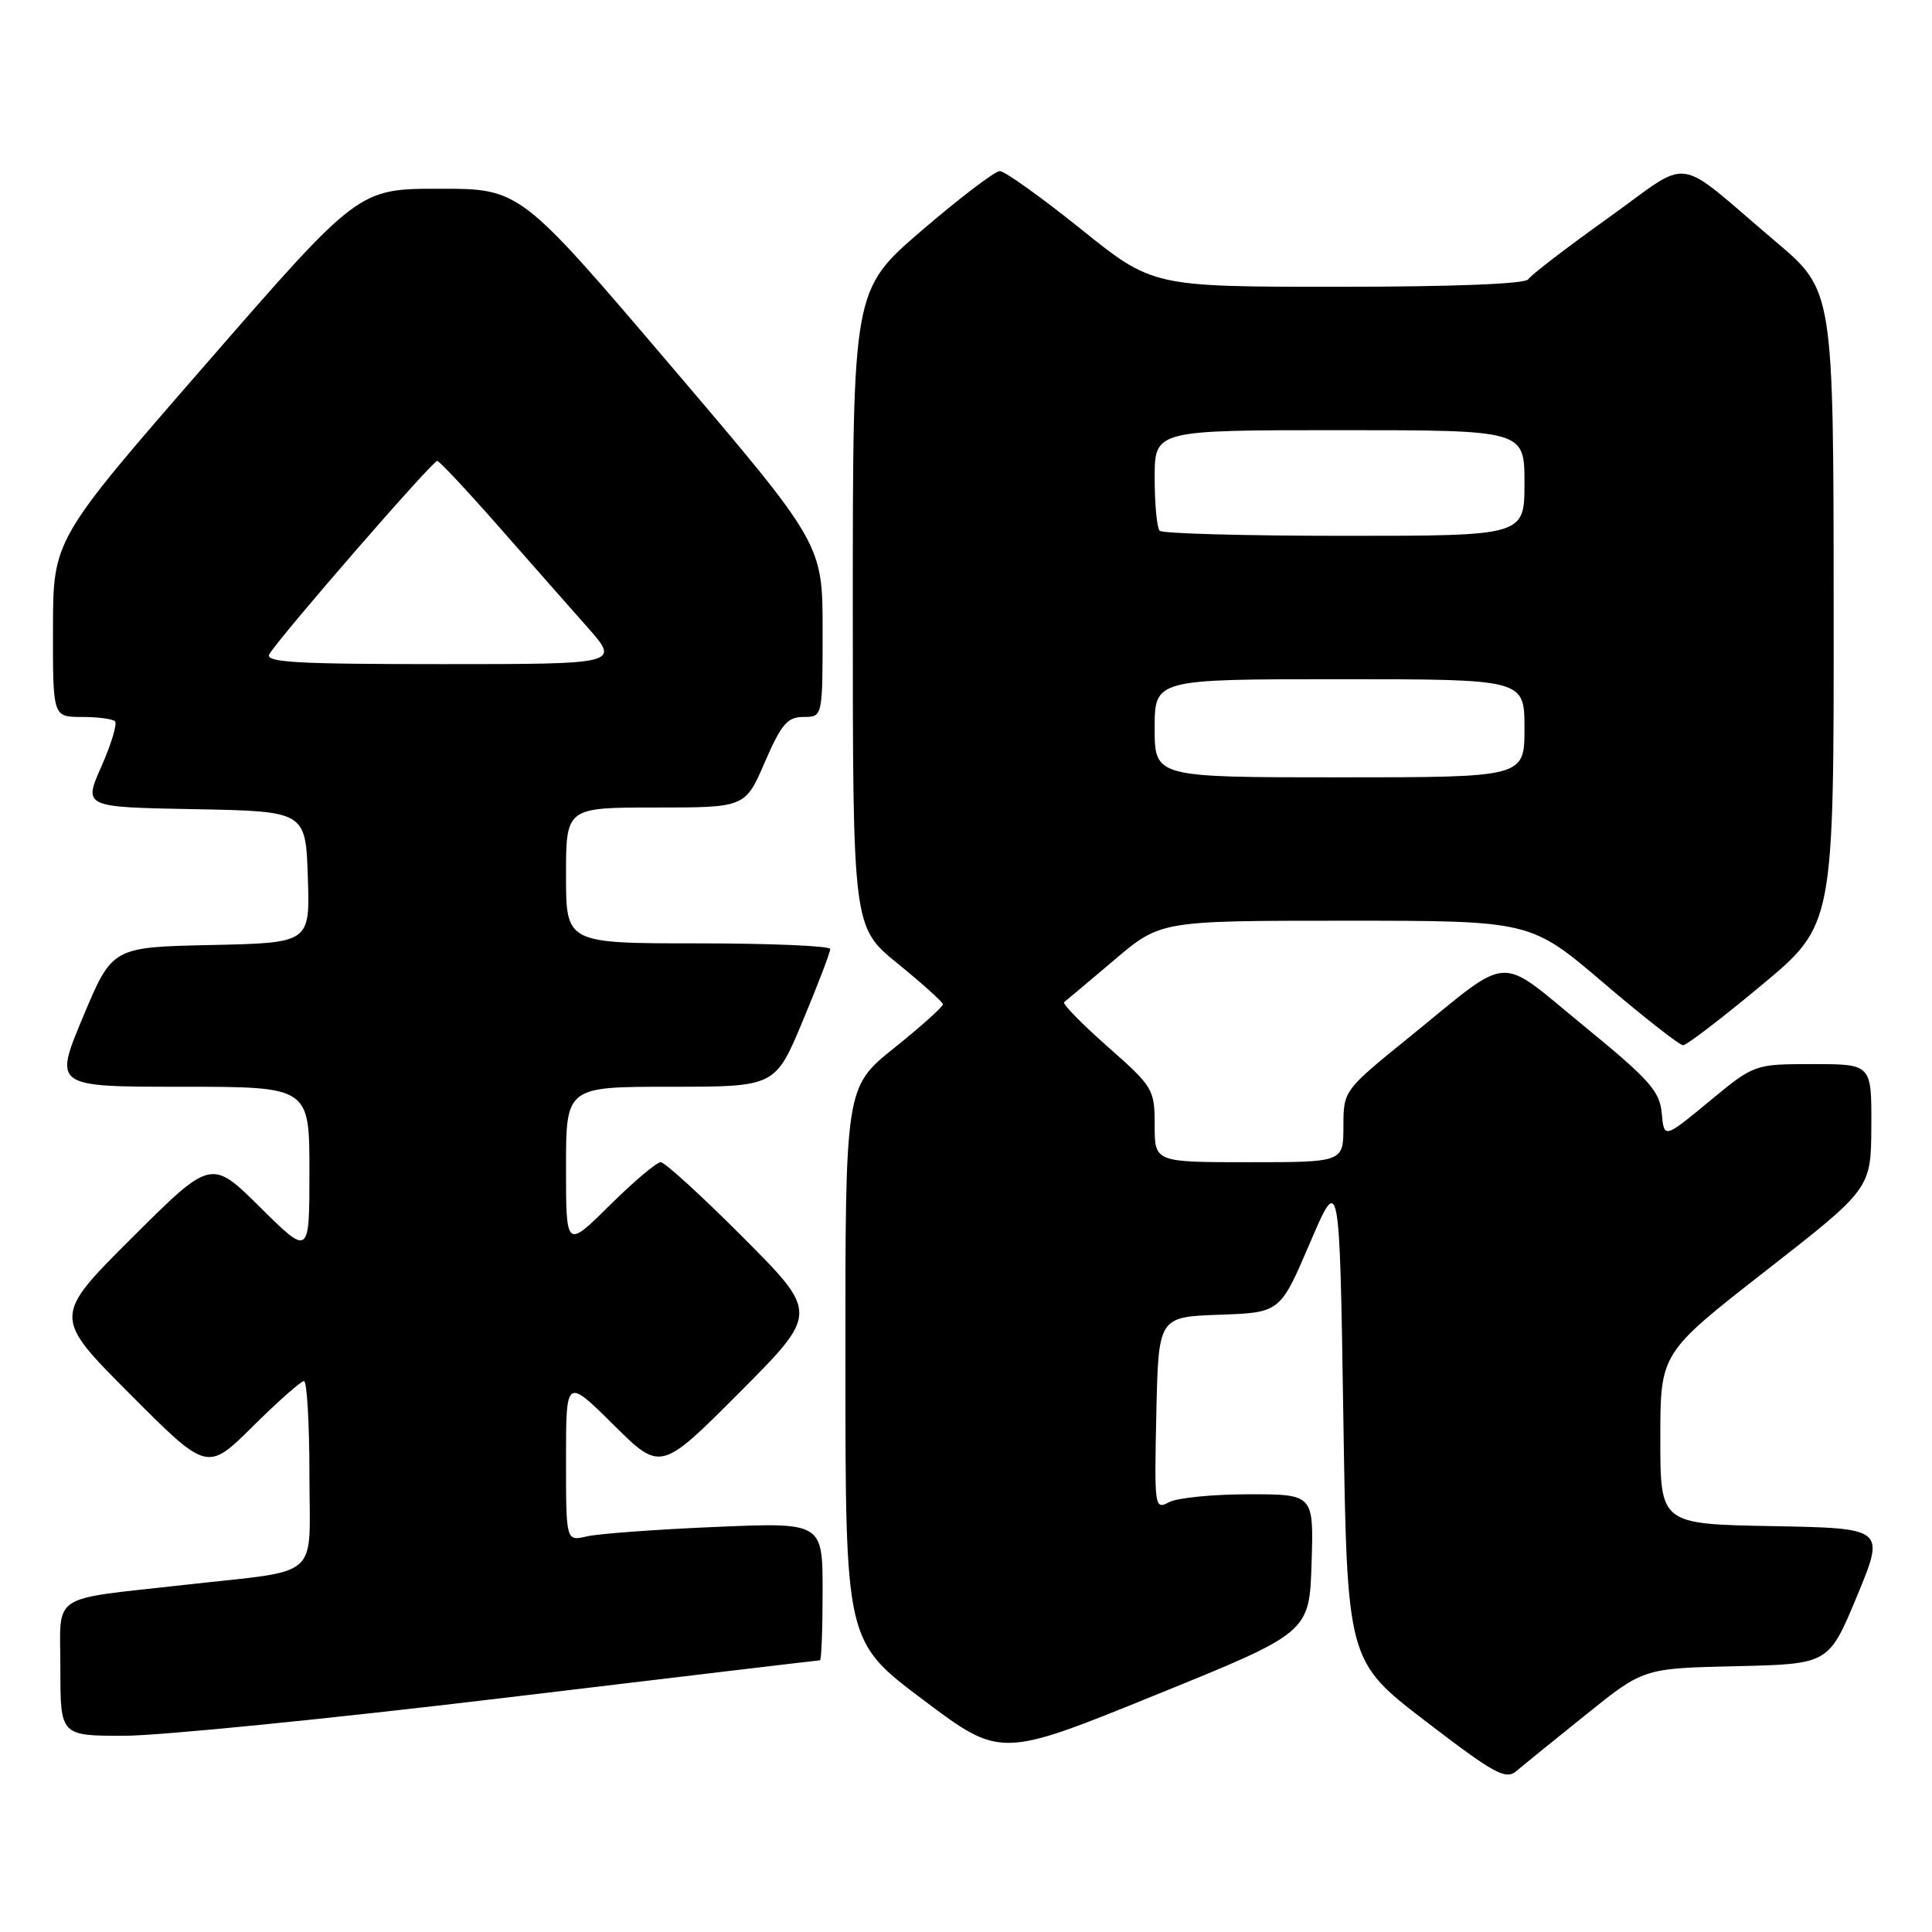 <?xml version="1.0" encoding="UTF-8" standalone="no"?>
<!DOCTYPE svg PUBLIC "-//W3C//DTD SVG 1.1//EN" "http://www.w3.org/Graphics/SVG/1.1/DTD/svg11.dtd" >
<svg xmlns="http://www.w3.org/2000/svg" xmlns:xlink="http://www.w3.org/1999/xlink" version="1.1" viewBox="0 0 256 256">
 <g >
 <path fill="currentColor"
d=" M 210.13 227.21 C 217.77 221.06 217.77 221.06 230.04 220.78 C 242.32 220.50 242.32 220.50 246.06 211.50 C 249.79 202.50 249.79 202.50 234.90 202.22 C 220.00 201.95 220.00 201.95 220.00 190.62 C 220.00 179.29 220.00 179.29 233.96 168.40 C 247.92 157.50 247.92 157.50 247.96 149.25 C 248.00 141.00 248.00 141.00 240.23 141.00 C 232.46 141.00 232.46 141.00 226.48 145.94 C 220.50 150.88 220.50 150.88 220.19 147.51 C 219.93 144.58 218.55 143.04 209.82 135.90 C 198.20 126.40 200.52 126.25 186.76 137.41 C 178.02 144.50 178.02 144.50 178.01 149.25 C 178.00 154.00 178.00 154.00 165.50 154.00 C 153.00 154.00 153.00 154.00 153.00 149.10 C 153.00 144.33 152.82 144.03 146.75 138.67 C 143.32 135.64 140.73 132.99 141.00 132.79 C 141.28 132.58 144.26 130.07 147.64 127.21 C 153.77 122.00 153.77 122.00 178.29 122.00 C 202.82 122.00 202.82 122.00 212.49 130.25 C 217.81 134.79 222.55 138.50 223.02 138.50 C 223.48 138.50 228.17 134.91 233.43 130.53 C 243.00 122.56 243.00 122.56 242.97 80.53 C 242.95 38.50 242.95 38.50 235.27 32.00 C 221.54 20.37 224.45 20.77 213.04 28.92 C 207.58 32.82 202.83 36.46 202.50 37.01 C 202.12 37.62 192.52 38.00 177.31 38.00 C 152.73 38.00 152.73 38.00 143.20 30.33 C 137.95 26.12 133.13 22.67 132.48 22.67 C 131.84 22.67 127.19 26.21 122.15 30.53 C 113.00 38.40 113.00 38.40 113.00 80.62 C 113.00 122.84 113.00 122.84 118.94 127.67 C 122.21 130.33 124.91 132.76 124.94 133.07 C 124.97 133.38 122.07 135.99 118.50 138.85 C 112.00 144.06 112.00 144.06 112.02 180.78 C 112.03 217.50 112.03 217.50 122.30 225.22 C 132.57 232.94 132.57 232.94 153.03 224.63 C 173.50 216.33 173.50 216.33 173.79 207.16 C 174.08 198.00 174.08 198.00 165.47 198.00 C 160.74 198.00 155.98 198.47 154.90 199.05 C 152.99 200.07 152.95 199.76 153.22 187.30 C 153.50 174.50 153.50 174.50 161.56 174.21 C 169.62 173.93 169.62 173.93 173.56 164.73 C 177.50 155.53 177.50 155.53 178.00 187.81 C 178.50 220.09 178.50 220.09 188.90 228.07 C 197.94 235.00 199.50 235.87 200.90 234.70 C 201.78 233.95 205.93 230.58 210.13 227.21 Z  M 66.60 225.00 C 89.53 222.25 108.45 220.00 108.65 220.00 C 108.84 220.00 109.00 215.89 109.00 210.86 C 109.00 201.72 109.00 201.72 94.75 202.33 C 86.91 202.66 79.26 203.23 77.75 203.58 C 75.00 204.23 75.00 204.23 75.00 193.40 C 75.00 182.56 75.00 182.56 81.27 188.77 C 87.54 194.99 87.54 194.99 98.00 184.50 C 108.46 174.00 108.46 174.00 98.50 164.00 C 93.02 158.50 88.09 154.00 87.55 154.00 C 87.00 154.00 83.96 156.57 80.78 159.72 C 75.00 165.44 75.00 165.44 75.00 154.72 C 75.00 144.00 75.00 144.00 88.86 144.00 C 102.73 144.00 102.73 144.00 106.38 135.25 C 108.39 130.44 110.02 126.16 110.01 125.75 C 110.01 125.34 102.12 125.00 92.50 125.00 C 75.00 125.00 75.00 125.00 75.00 116.00 C 75.00 107.00 75.00 107.00 86.87 107.00 C 98.74 107.00 98.74 107.00 101.34 101.00 C 103.54 95.93 104.34 95.00 106.47 95.00 C 109.00 95.00 109.00 95.00 109.00 83.54 C 109.00 72.08 109.00 72.08 88.95 48.54 C 68.90 25.00 68.90 25.00 58.20 25.01 C 47.50 25.01 47.50 25.01 27.27 48.26 C 7.04 71.50 7.04 71.50 7.02 83.25 C 7.00 95.00 7.00 95.00 10.83 95.00 C 12.94 95.00 14.93 95.26 15.24 95.58 C 15.56 95.89 14.75 98.58 13.44 101.55 C 11.05 106.95 11.05 106.95 25.77 107.22 C 40.50 107.50 40.50 107.50 40.79 116.22 C 41.08 124.94 41.08 124.94 27.97 125.22 C 14.87 125.50 14.87 125.50 11.00 134.75 C 7.13 144.00 7.13 144.00 24.06 144.00 C 41.00 144.00 41.00 144.00 41.00 155.22 C 41.00 166.44 41.00 166.44 34.49 159.99 C 27.99 153.55 27.99 153.55 17.49 164.01 C 7.00 174.47 7.00 174.47 17.23 184.73 C 27.46 194.99 27.46 194.99 33.50 189.00 C 36.83 185.70 39.88 183.00 40.28 183.00 C 40.67 183.00 41.00 188.59 41.00 195.41 C 41.00 209.57 42.85 207.93 24.50 210.00 C 6.31 212.05 8.00 210.91 8.00 221.09 C 8.00 230.00 8.00 230.00 16.45 230.00 C 21.10 230.00 43.67 227.75 66.60 225.00 Z  M 153.00 96.50 C 153.00 90.00 153.00 90.00 177.50 90.00 C 202.00 90.00 202.00 90.00 202.00 96.50 C 202.00 103.00 202.00 103.00 177.50 103.00 C 153.00 103.00 153.00 103.00 153.00 96.50 Z  M 153.67 70.33 C 153.30 69.97 153.00 66.82 153.00 63.33 C 153.00 57.00 153.00 57.00 177.50 57.00 C 202.00 57.00 202.00 57.00 202.00 64.00 C 202.00 71.00 202.00 71.00 178.17 71.00 C 165.06 71.00 154.03 70.70 153.67 70.33 Z  M 35.70 86.67 C 37.13 84.27 57.36 61.00 57.94 61.07 C 58.25 61.12 61.88 64.99 66.00 69.68 C 70.12 74.37 75.45 80.41 77.83 83.10 C 82.16 88.00 82.16 88.00 58.53 88.00 C 39.10 88.00 35.04 87.76 35.70 86.67 Z "/>
</g>
</svg>